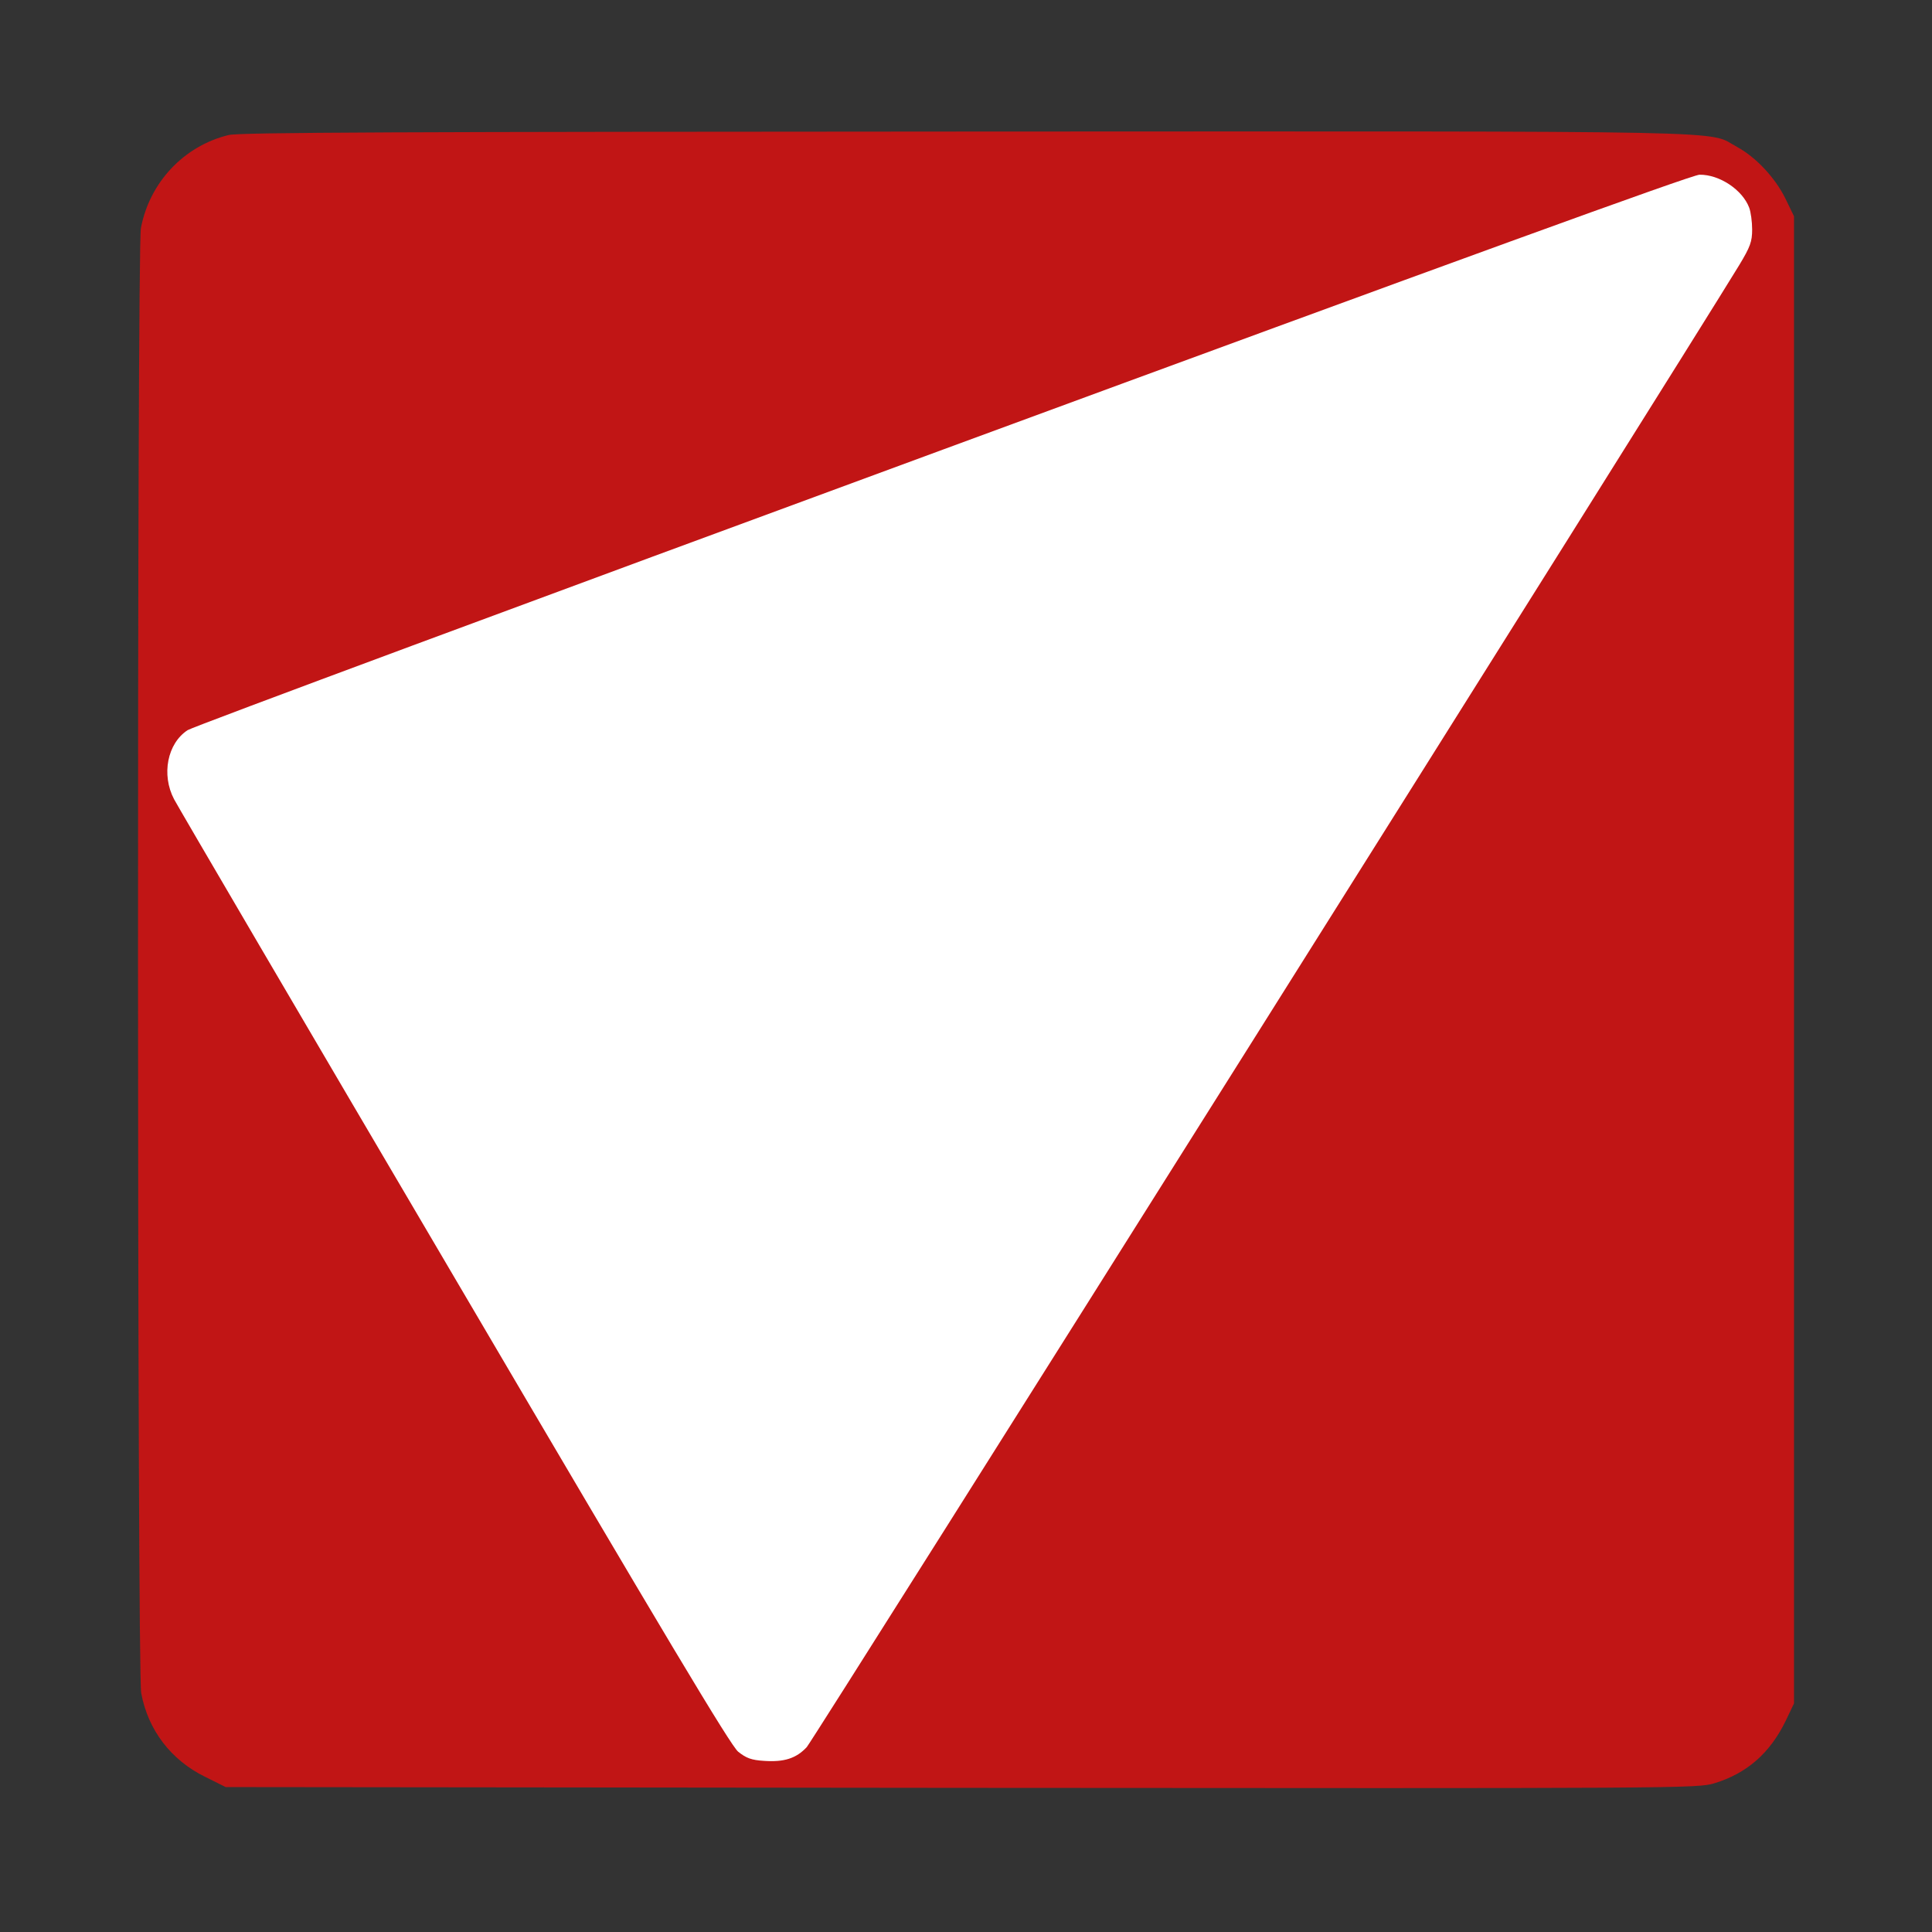 <svg width="56" height="56" viewBox="0 0 56 56" fill="none" xmlns="http://www.w3.org/2000/svg">
    <rect x="0" y="0" width="56" height="56" fill="#333333" stroke="none"/>
    <path d="M6.627 3.914C5.336 4.227 4.335 5.283 4.084 6.613C3.967 7.224 3.975 48.435 4.092 49.069C4.288 50.14 4.953 51.017 5.946 51.502L6.541 51.799L27.858 51.822C48.886 51.838 49.191 51.838 49.692 51.689C50.639 51.4 51.304 50.813 51.758 49.882L52 49.374V27.821V6.269L51.75 5.753C51.452 5.15 50.897 4.556 50.349 4.259C49.45 3.774 51.053 3.805 28.023 3.813C11.806 3.821 6.932 3.836 6.627 3.914Z"
          fill="#C11515"/>
    <path d="M27.319 13.036C15.42 17.417 5.571 21.07 5.438 21.164C4.851 21.547 4.671 22.455 5.046 23.167C5.156 23.378 8.817 29.628 13.182 37.045C19.323 47.496 21.177 50.594 21.396 50.774C21.631 50.962 21.78 51.017 22.148 51.04C22.726 51.079 23.078 50.97 23.384 50.641C23.563 50.453 48.55 10.736 50.412 7.685C50.733 7.153 50.787 7.004 50.787 6.652C50.787 6.426 50.748 6.144 50.701 6.019C50.506 5.502 49.841 5.057 49.262 5.064C49.051 5.064 42.166 7.568 27.319 13.036Z"
          fill="white"/>
</svg>
